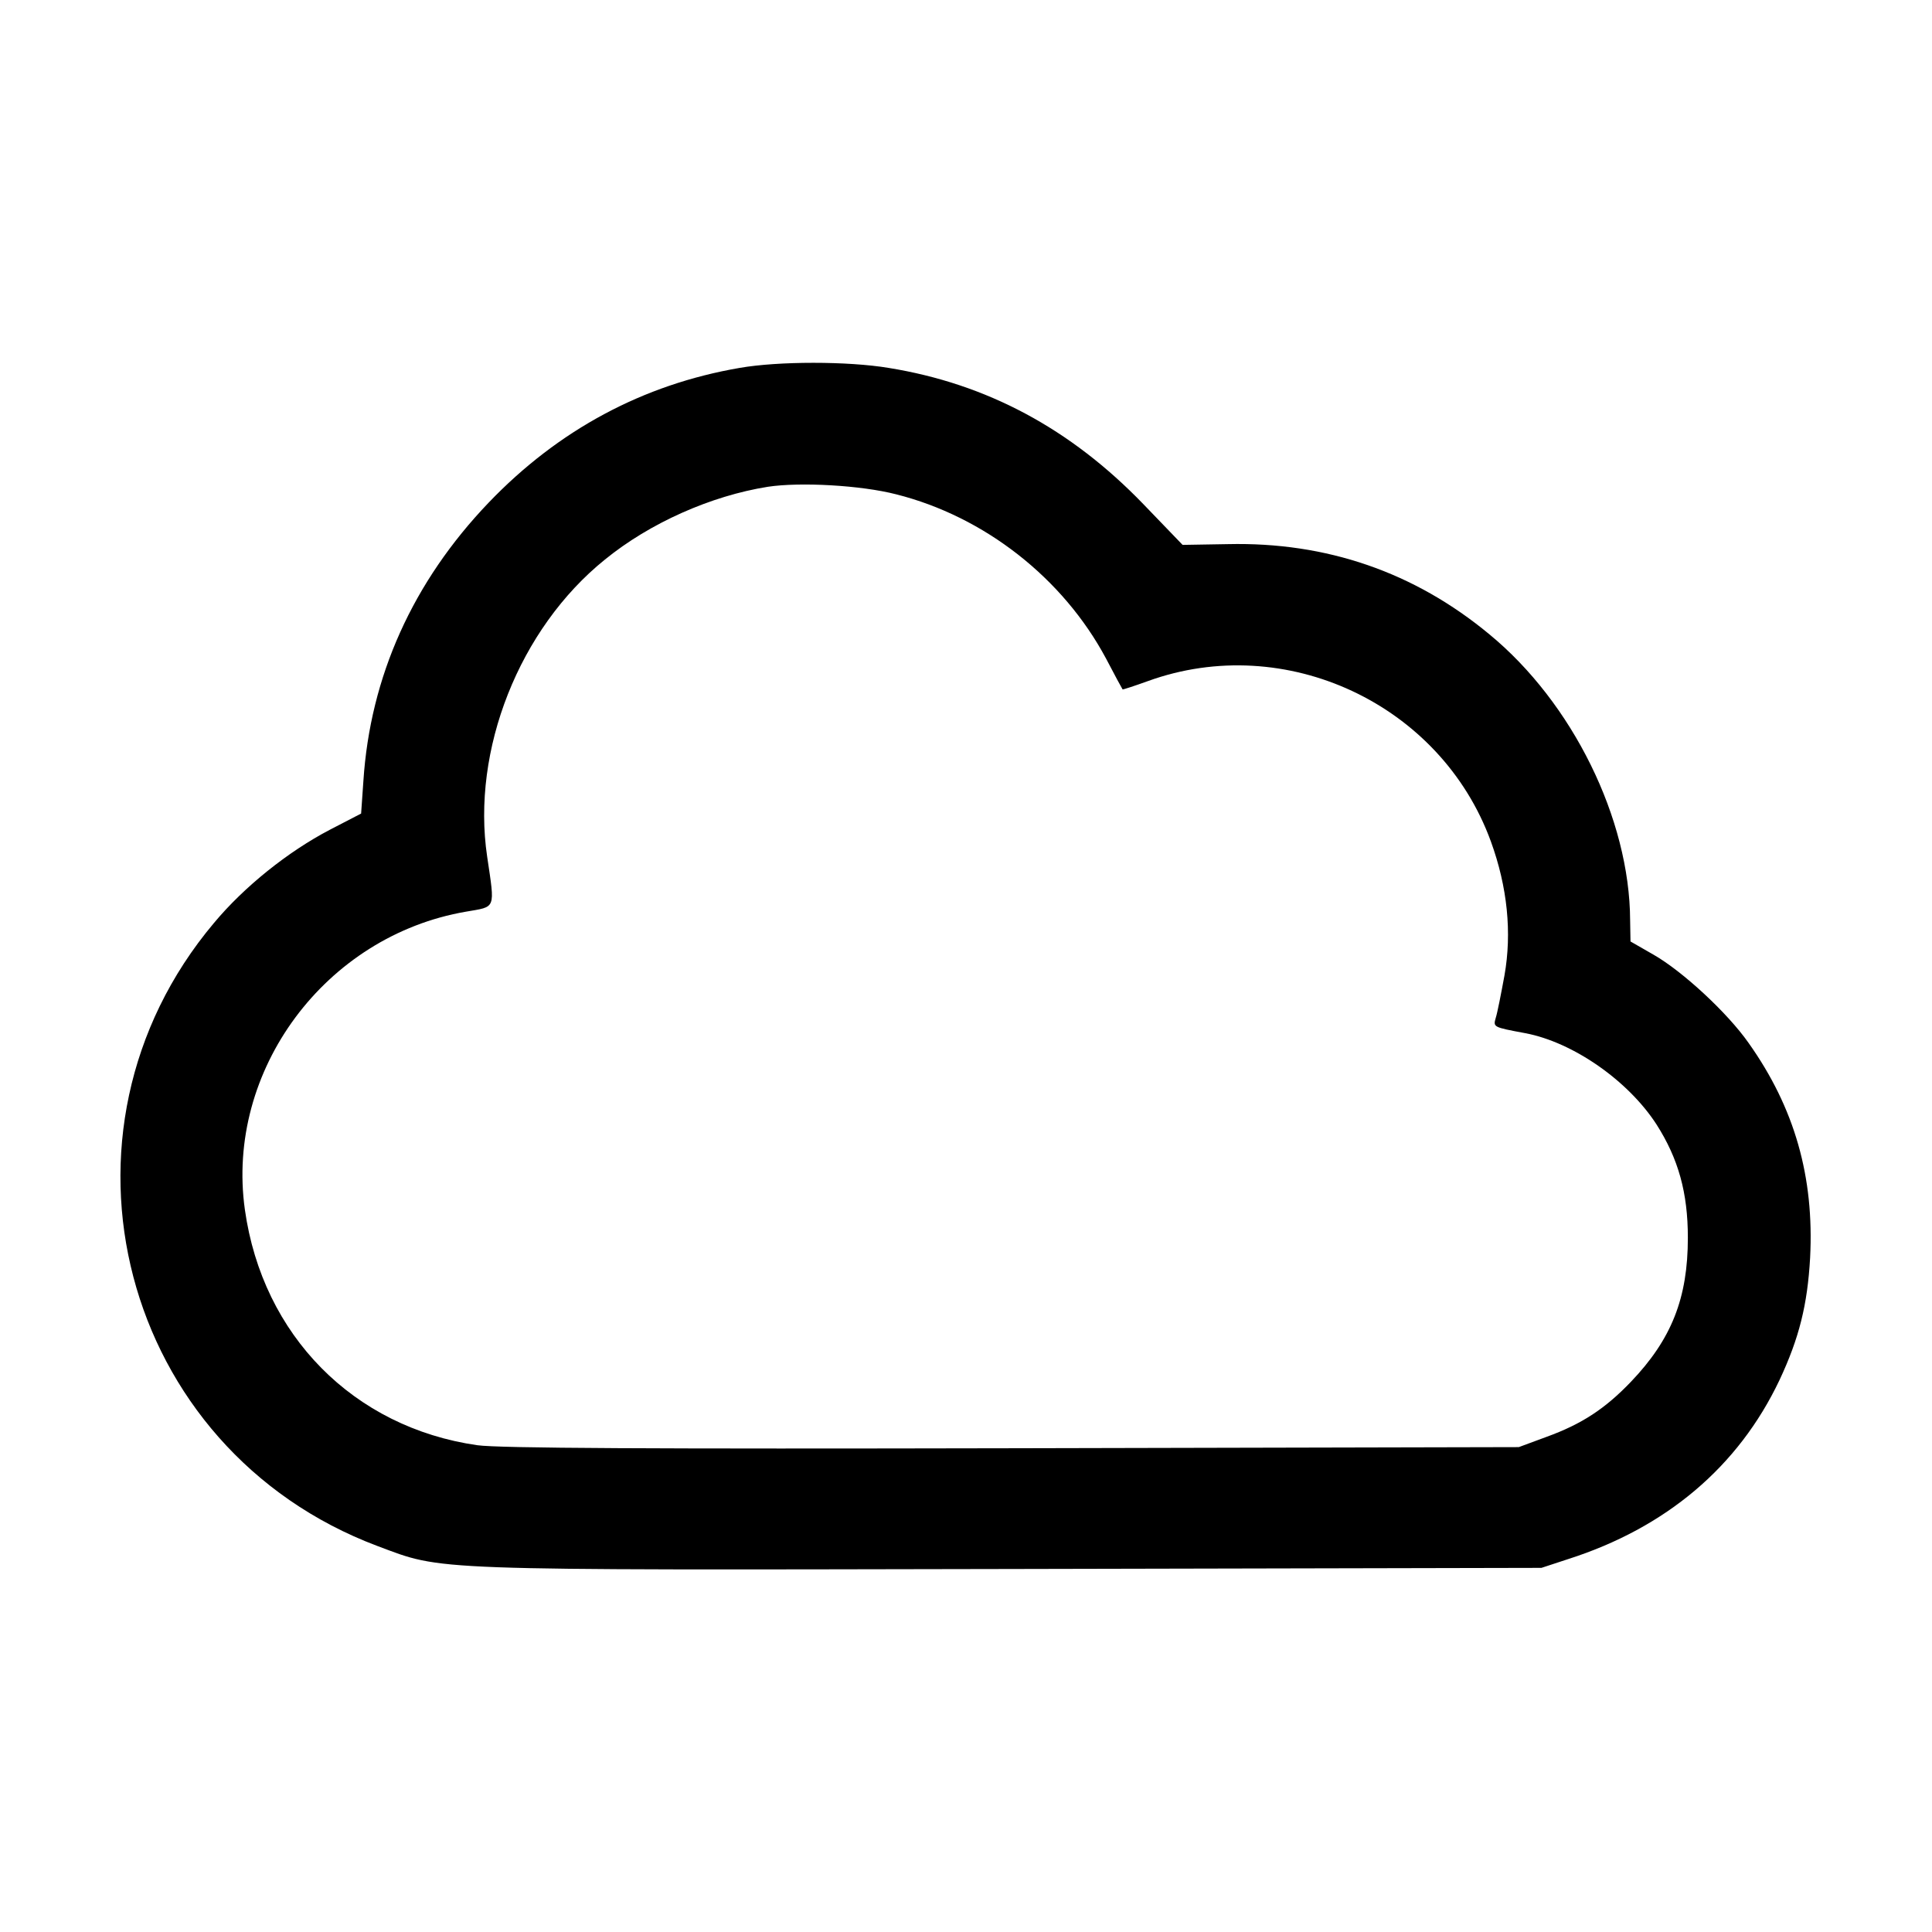 <?xml version="1.0" standalone="no"?>
<!DOCTYPE svg PUBLIC "-//W3C//DTD SVG 20010904//EN"
 "http://www.w3.org/TR/2001/REC-SVG-20010904/DTD/svg10.dtd">
<svg version="1.0" xmlns="http://www.w3.org/2000/svg"
 width="512pt" height="512pt" viewBox="0 0 512 512"
 preserveAspectRatio="xMidYMid meet">
<g transform="translate(0,512) scale(0.1,-0.1)"
fill="#000000" stroke="none">
<path d="M1960 4145 c-256 -44 -480 -164 -665 -357 -201 -210 -314 -461 -332
-738 l-6 -86 -83 -43 c-111 -58 -227 -151 -307 -247 -467 -555 -247 -1395 433
-1651 177 -66 116 -64 1676 -61 l1409 3 70 23 c260 83 452 245 561 475 52 111
74 199 81 324 11 214 -41 397 -163 569 -56 80 -175 190 -252 234 l-61 35 -1
56 c-1 269 -153 577 -373 758 -199 165 -432 245 -693 239 l-120 -2 -104 108
c-193 200 -415 319 -675 361 -108 18 -292 18 -395 0z m415 -335 c234 -59 442
-222 556 -435 23 -44 43 -81 44 -82 0 -1 31 9 67 22 364 132 776 -60 909 -425
44 -121 56 -242 36 -355 -9 -49 -19 -100 -23 -112 -7 -25 -8 -25 78 -41 127
-24 273 -126 348 -242 58 -91 83 -181 83 -300 0 -160 -43 -269 -151 -382 -68
-71 -130 -112 -224 -146 l-73 -27 -1340 -3 c-961 -2 -1362 0 -1420 8 -328 47
-569 291 -616 624 -52 369 213 726 586 790 80 14 77 4 56 146 -42 282 85 604
312 787 119 97 281 169 432 193 86 13 247 4 340 -20z"/>
</g>
</svg>
